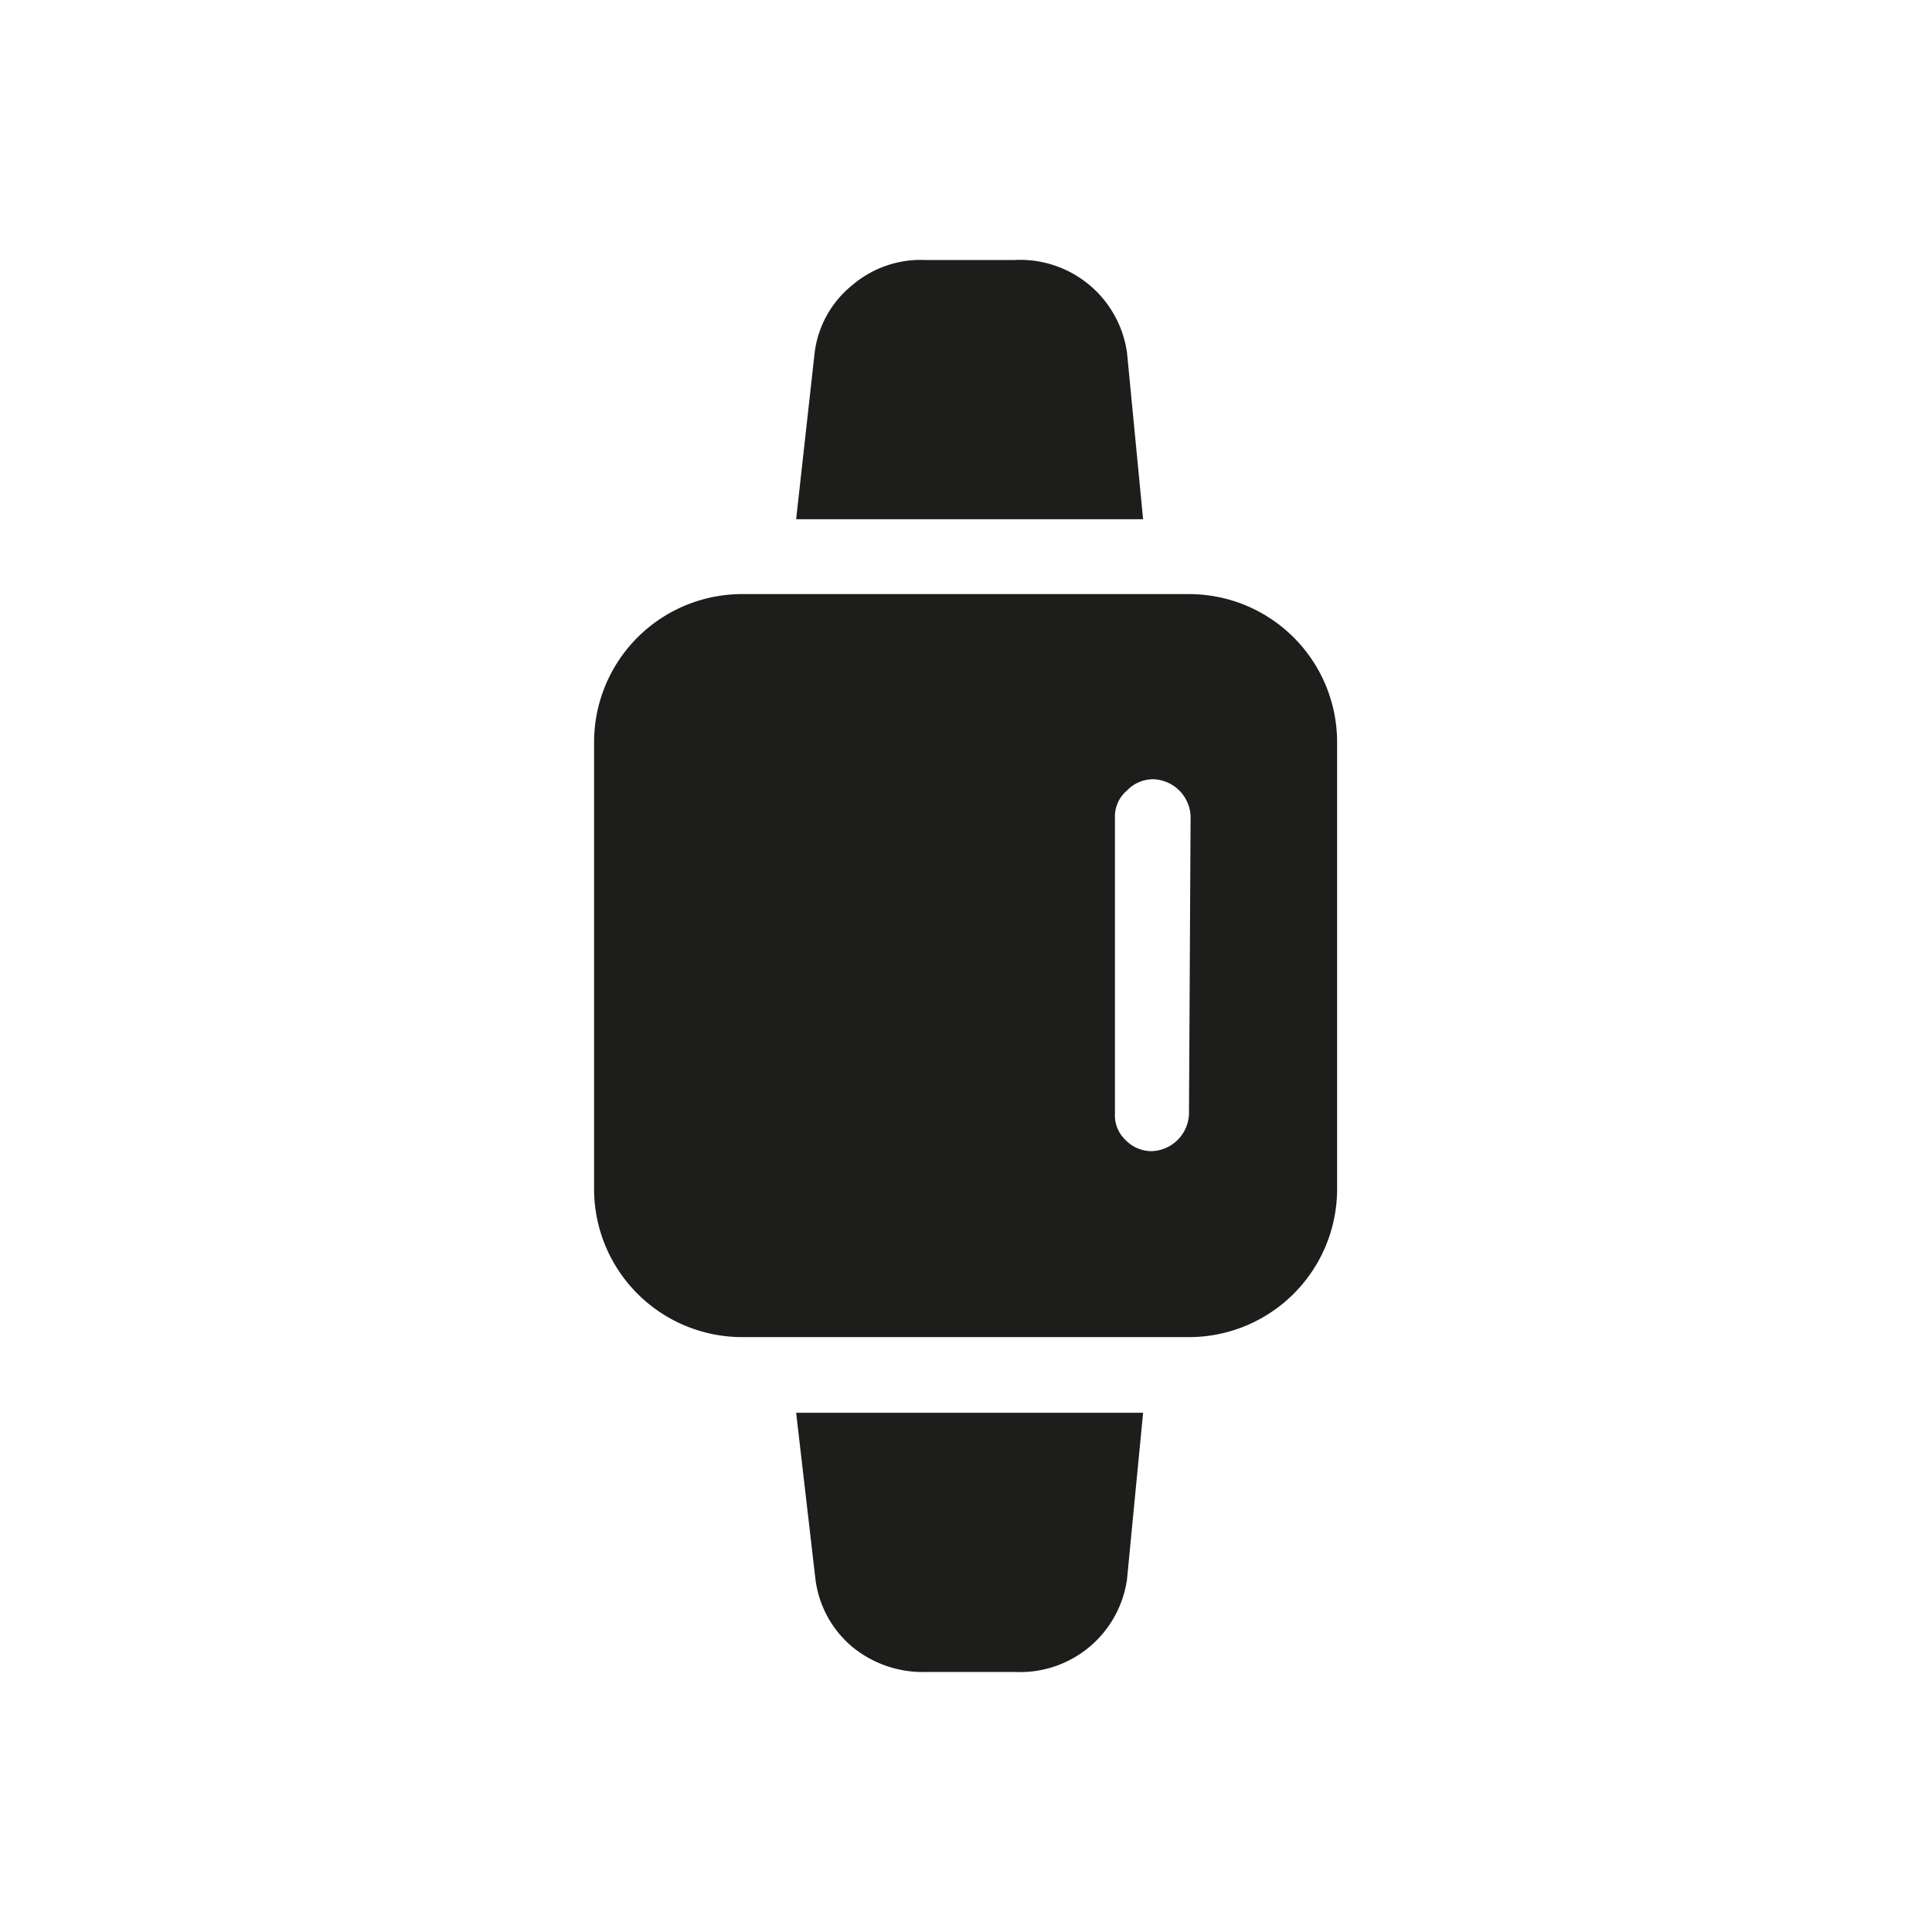<svg xmlns="http://www.w3.org/2000/svg" viewBox="0 0 24 24"><defs><style>.cls-1{fill:none;}.cls-2{fill:#1d1d1b;}</style></defs><g id="Слой_2" data-name="Слой 2"><g id="Fill"><g id="Watch_Fill" data-name="Watch/Fill"><rect class="cls-1" width="24" height="24"/><path class="cls-2" d="M14.77,7.38H9.23A1.84,1.84,0,0,0,7.38,9.22v5.54a1.84,1.84,0,0,0,1.85,1.85h5.54a1.84,1.84,0,0,0,1.84-1.85V9.22a1.84,1.84,0,0,0-1.84-1.84Zm0,6.46a.48.48,0,0,1-.46.46.45.45,0,0,1-.33-.14.42.42,0,0,1-.13-.32v-3.7A.42.42,0,0,1,14,9.82a.45.45,0,0,1,.33-.14.48.48,0,0,1,.46.46Z"/><path class="cls-2" d="M14.2,17.55,14,19.62a1.34,1.34,0,0,1-1.38,1.15H11.5a1.38,1.38,0,0,1-.91-.31,1.31,1.31,0,0,1-.46-.84l-.24-2.07Z"/><path class="cls-2" d="M14.2,6.45H9.89l.23-2.07a1.28,1.28,0,0,1,.47-.84,1.31,1.31,0,0,1,.91-.31h1.1A1.34,1.34,0,0,1,14,4.38Z"/></g></g></g></svg>
